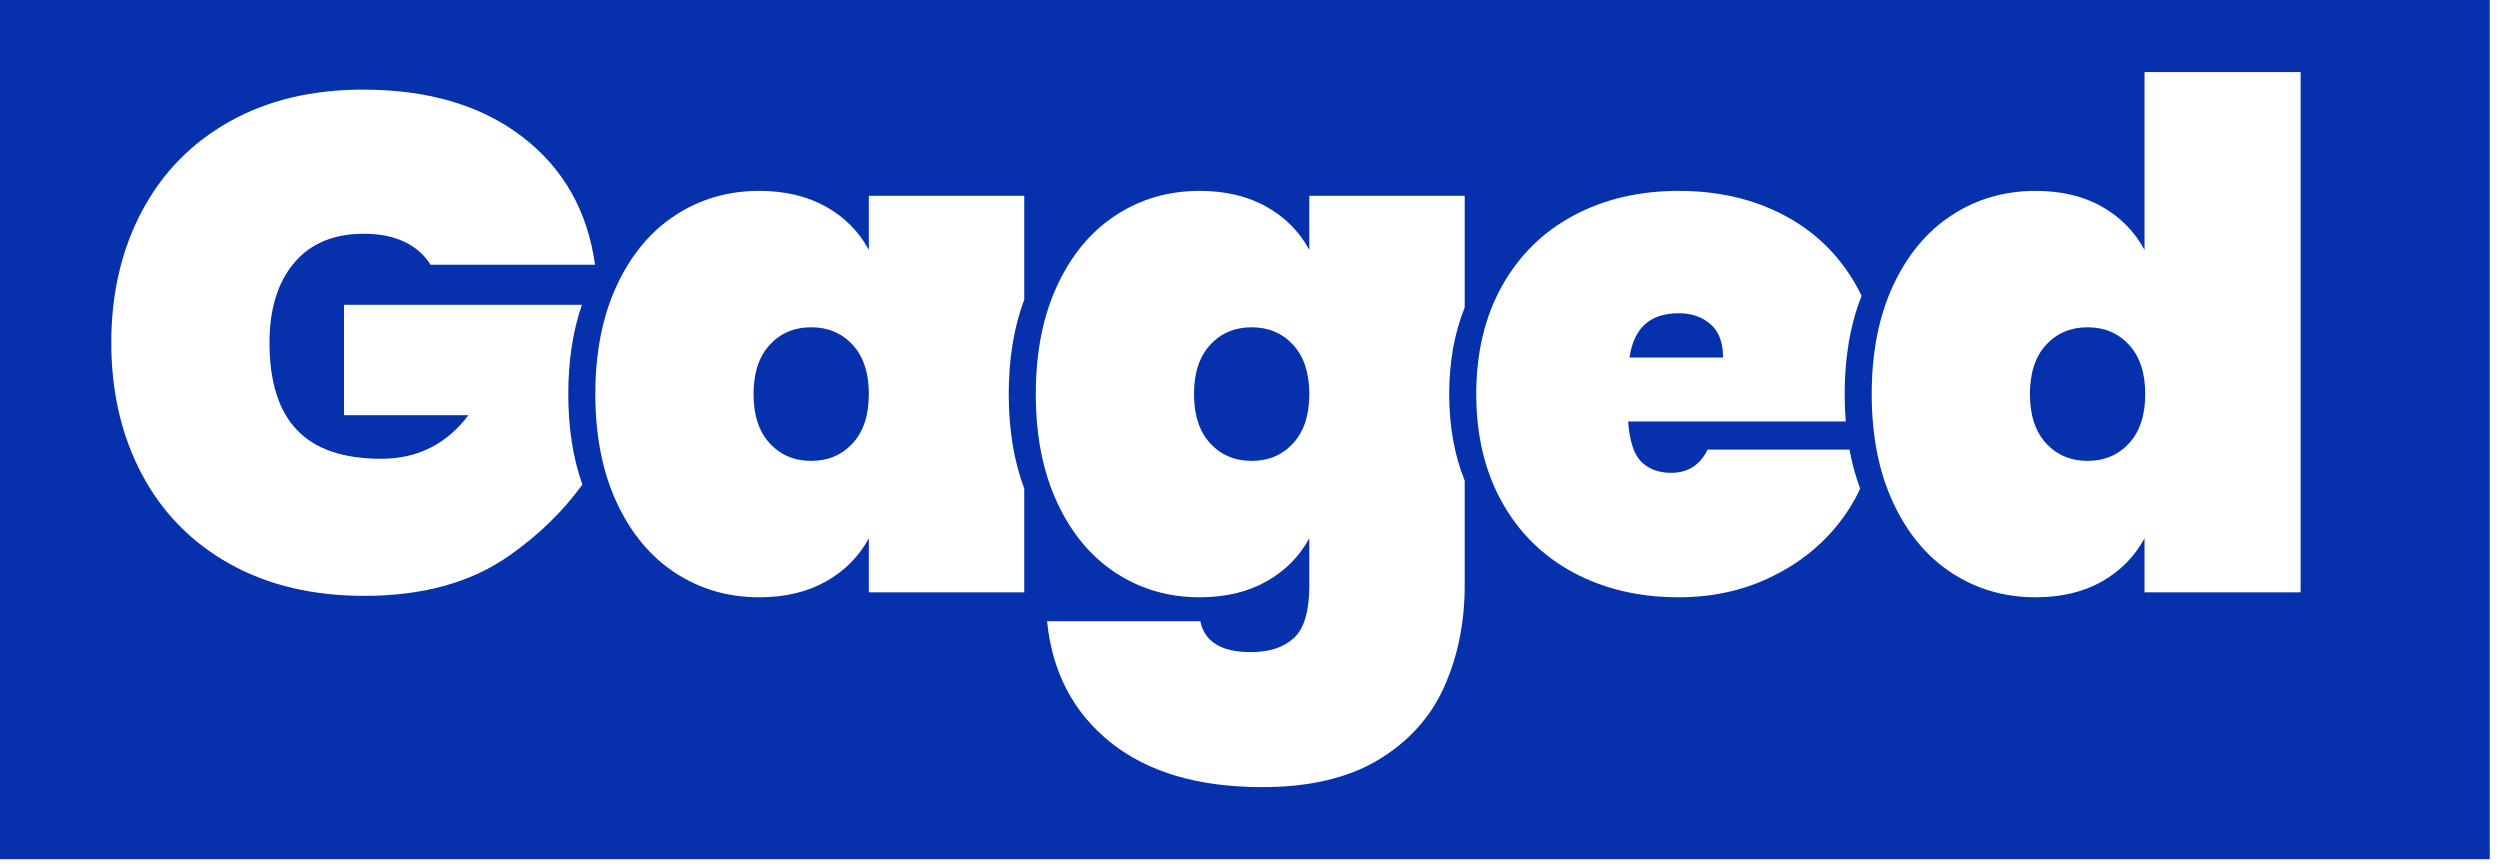 <svg width="239" height="83" viewBox="0 0 239 83" fill="none" xmlns="http://www.w3.org/2000/svg">
<path fill-rule="evenodd" clip-rule="evenodd" d="M0 0H238.022V82.137H0V0ZM72.576 18.247C75.041 18.247 77.17 18.752 78.962 19.76C80.755 20.768 82.121 22.146 83.062 23.894V18.718H97.918V28.643C96.93 31.273 96.436 34.283 96.436 37.674C96.436 41.065 96.93 44.075 97.918 46.704V56.629H83.062V51.453C82.121 53.201 80.755 54.579 78.962 55.587C77.17 56.596 75.041 57.1 72.576 57.1C69.619 57.1 66.952 56.327 64.577 54.781C62.202 53.235 60.331 50.994 58.965 48.059C57.598 45.124 56.914 41.662 56.914 37.674C56.914 33.685 57.598 30.224 58.965 27.288C60.331 24.353 62.202 22.113 64.577 20.567C66.952 19.021 69.619 18.248 72.576 18.248V18.247ZM77.55 31.288C75.937 31.288 74.615 31.848 73.585 32.968C72.554 34.089 72.039 35.657 72.039 37.674C72.039 39.691 72.554 41.259 73.585 42.379C74.615 43.499 75.937 44.06 77.55 44.06C79.164 44.06 80.486 43.499 81.516 42.379C82.547 41.259 83.062 39.69 83.062 37.674C83.062 35.657 82.547 34.089 81.516 32.968C80.486 31.848 79.164 31.288 77.55 31.288ZM34.703 8.568C40.932 8.568 46.007 10.069 49.928 13.072C53.849 16.074 56.168 20.152 56.885 25.306H41.156C40.574 24.364 39.745 23.636 38.669 23.121C37.594 22.605 36.294 22.348 34.771 22.348C31.903 22.348 29.684 23.278 28.116 25.137C26.547 26.997 25.763 29.54 25.763 32.767C25.763 36.486 26.637 39.265 28.385 41.102C30.133 42.939 32.821 43.858 36.451 43.858C39.902 43.858 42.68 42.469 44.786 39.69H32.888V29.137H55.632C54.763 31.648 54.328 34.493 54.328 37.674C54.328 40.905 54.777 43.791 55.674 46.331C53.798 48.916 51.446 51.195 48.618 53.168C44.988 55.7 40.395 56.965 34.838 56.965C29.909 56.965 25.618 55.946 21.965 53.907C18.313 51.868 15.513 49.011 13.563 45.337C11.614 41.662 10.639 37.472 10.639 32.767C10.639 28.061 11.614 23.871 13.563 20.197C15.513 16.522 18.302 13.665 21.932 11.626C25.562 9.588 29.819 8.568 34.703 8.568L34.703 8.568ZM114.684 18.248C117.149 18.248 119.277 18.752 121.07 19.76C122.862 20.768 124.229 22.146 125.17 23.894V18.718H140.026V29.393C139.038 31.849 138.544 34.609 138.544 37.674C138.544 40.738 139.038 43.499 140.026 45.954V55.957C140.026 59.498 139.376 62.724 138.076 65.637C136.777 68.55 134.682 70.88 131.791 72.627C128.901 74.375 125.193 75.249 120.667 75.249C114.572 75.249 109.743 73.826 106.181 70.981C102.618 68.135 100.591 64.27 100.098 59.385H114.751C115.155 61.357 116.768 62.343 119.591 62.343C121.339 62.343 122.706 61.895 123.691 60.998C124.677 60.102 125.17 58.422 125.17 55.957V51.453C124.229 53.201 122.862 54.579 121.07 55.587C119.277 56.596 117.149 57.1 114.684 57.1C111.727 57.1 109.06 56.327 106.685 54.781C104.31 53.235 102.439 50.994 101.072 48.059C99.706 45.124 99.022 41.662 99.022 37.674C99.022 33.685 99.706 30.224 101.072 27.288C102.439 24.353 104.31 22.113 106.685 20.567C109.06 19.021 111.727 18.248 114.684 18.248ZM119.658 31.288C118.045 31.288 116.723 31.848 115.692 32.968C114.662 34.089 114.146 35.657 114.146 37.674C114.146 39.691 114.662 41.259 115.692 42.379C116.723 43.499 118.045 44.06 119.658 44.06C121.272 44.06 122.594 43.499 123.624 42.379C124.655 41.259 125.17 39.691 125.17 37.674C125.17 35.657 124.655 34.089 123.624 32.968C122.594 31.848 121.272 31.288 119.658 31.288ZM176.454 40.295H155.649C155.784 42.177 156.209 43.466 156.927 44.16C157.644 44.855 158.584 45.202 159.75 45.202C161.363 45.202 162.528 44.463 163.245 42.984H176.809C177.053 44.301 177.395 45.544 177.834 46.711V46.711C177.261 47.951 176.532 49.118 175.647 50.21C173.922 52.339 171.748 54.019 169.127 55.252C166.505 56.484 163.626 57.1 160.489 57.1C156.725 57.1 153.375 56.316 150.44 54.747C147.505 53.179 145.219 50.927 143.584 47.992C141.948 45.057 141.13 41.617 141.13 37.674C141.13 33.73 141.948 30.291 143.584 27.356C145.219 24.421 147.505 22.169 150.44 20.6C153.375 19.032 156.725 18.248 160.489 18.248C164.253 18.248 167.603 19.021 170.538 20.567C173.474 22.113 175.759 24.32 177.395 27.188C177.599 27.546 177.791 27.912 177.969 28.287V28.287C176.89 31 176.35 34.129 176.35 37.674C176.35 38.575 176.384 39.449 176.454 40.295L176.454 40.295ZM164.724 34.178C164.724 32.745 164.321 31.68 163.514 30.985C162.707 30.291 161.699 29.944 160.489 29.944C157.755 29.944 156.187 31.355 155.784 34.178H164.724ZM194.598 18.248C197.063 18.248 199.18 18.752 200.95 19.76C202.72 20.768 204.076 22.146 205.017 23.894V6.888H219.939V56.63H205.017V51.454C204.076 53.202 202.72 54.579 200.95 55.588C199.18 56.596 197.063 57.1 194.598 57.1C191.64 57.1 188.974 56.327 186.599 54.781C184.224 53.235 182.353 50.994 180.986 48.059C179.619 45.124 178.936 41.662 178.936 37.674C178.936 33.686 179.619 30.224 180.986 27.289C182.353 24.354 184.224 22.113 186.599 20.567C188.974 19.021 191.64 18.248 194.598 18.248V18.248ZM199.572 31.288C197.959 31.288 196.637 31.848 195.606 32.968C194.575 34.089 194.06 35.657 194.06 37.674C194.06 39.691 194.575 41.259 195.606 42.379C196.637 43.499 197.959 44.06 199.572 44.06C201.185 44.06 202.507 43.499 203.538 42.379C204.569 41.259 205.084 39.691 205.084 37.674C205.084 35.657 204.569 34.089 203.538 32.968C202.507 31.848 201.185 31.288 199.572 31.288Z" fill="#0531AD"/>
</svg>


